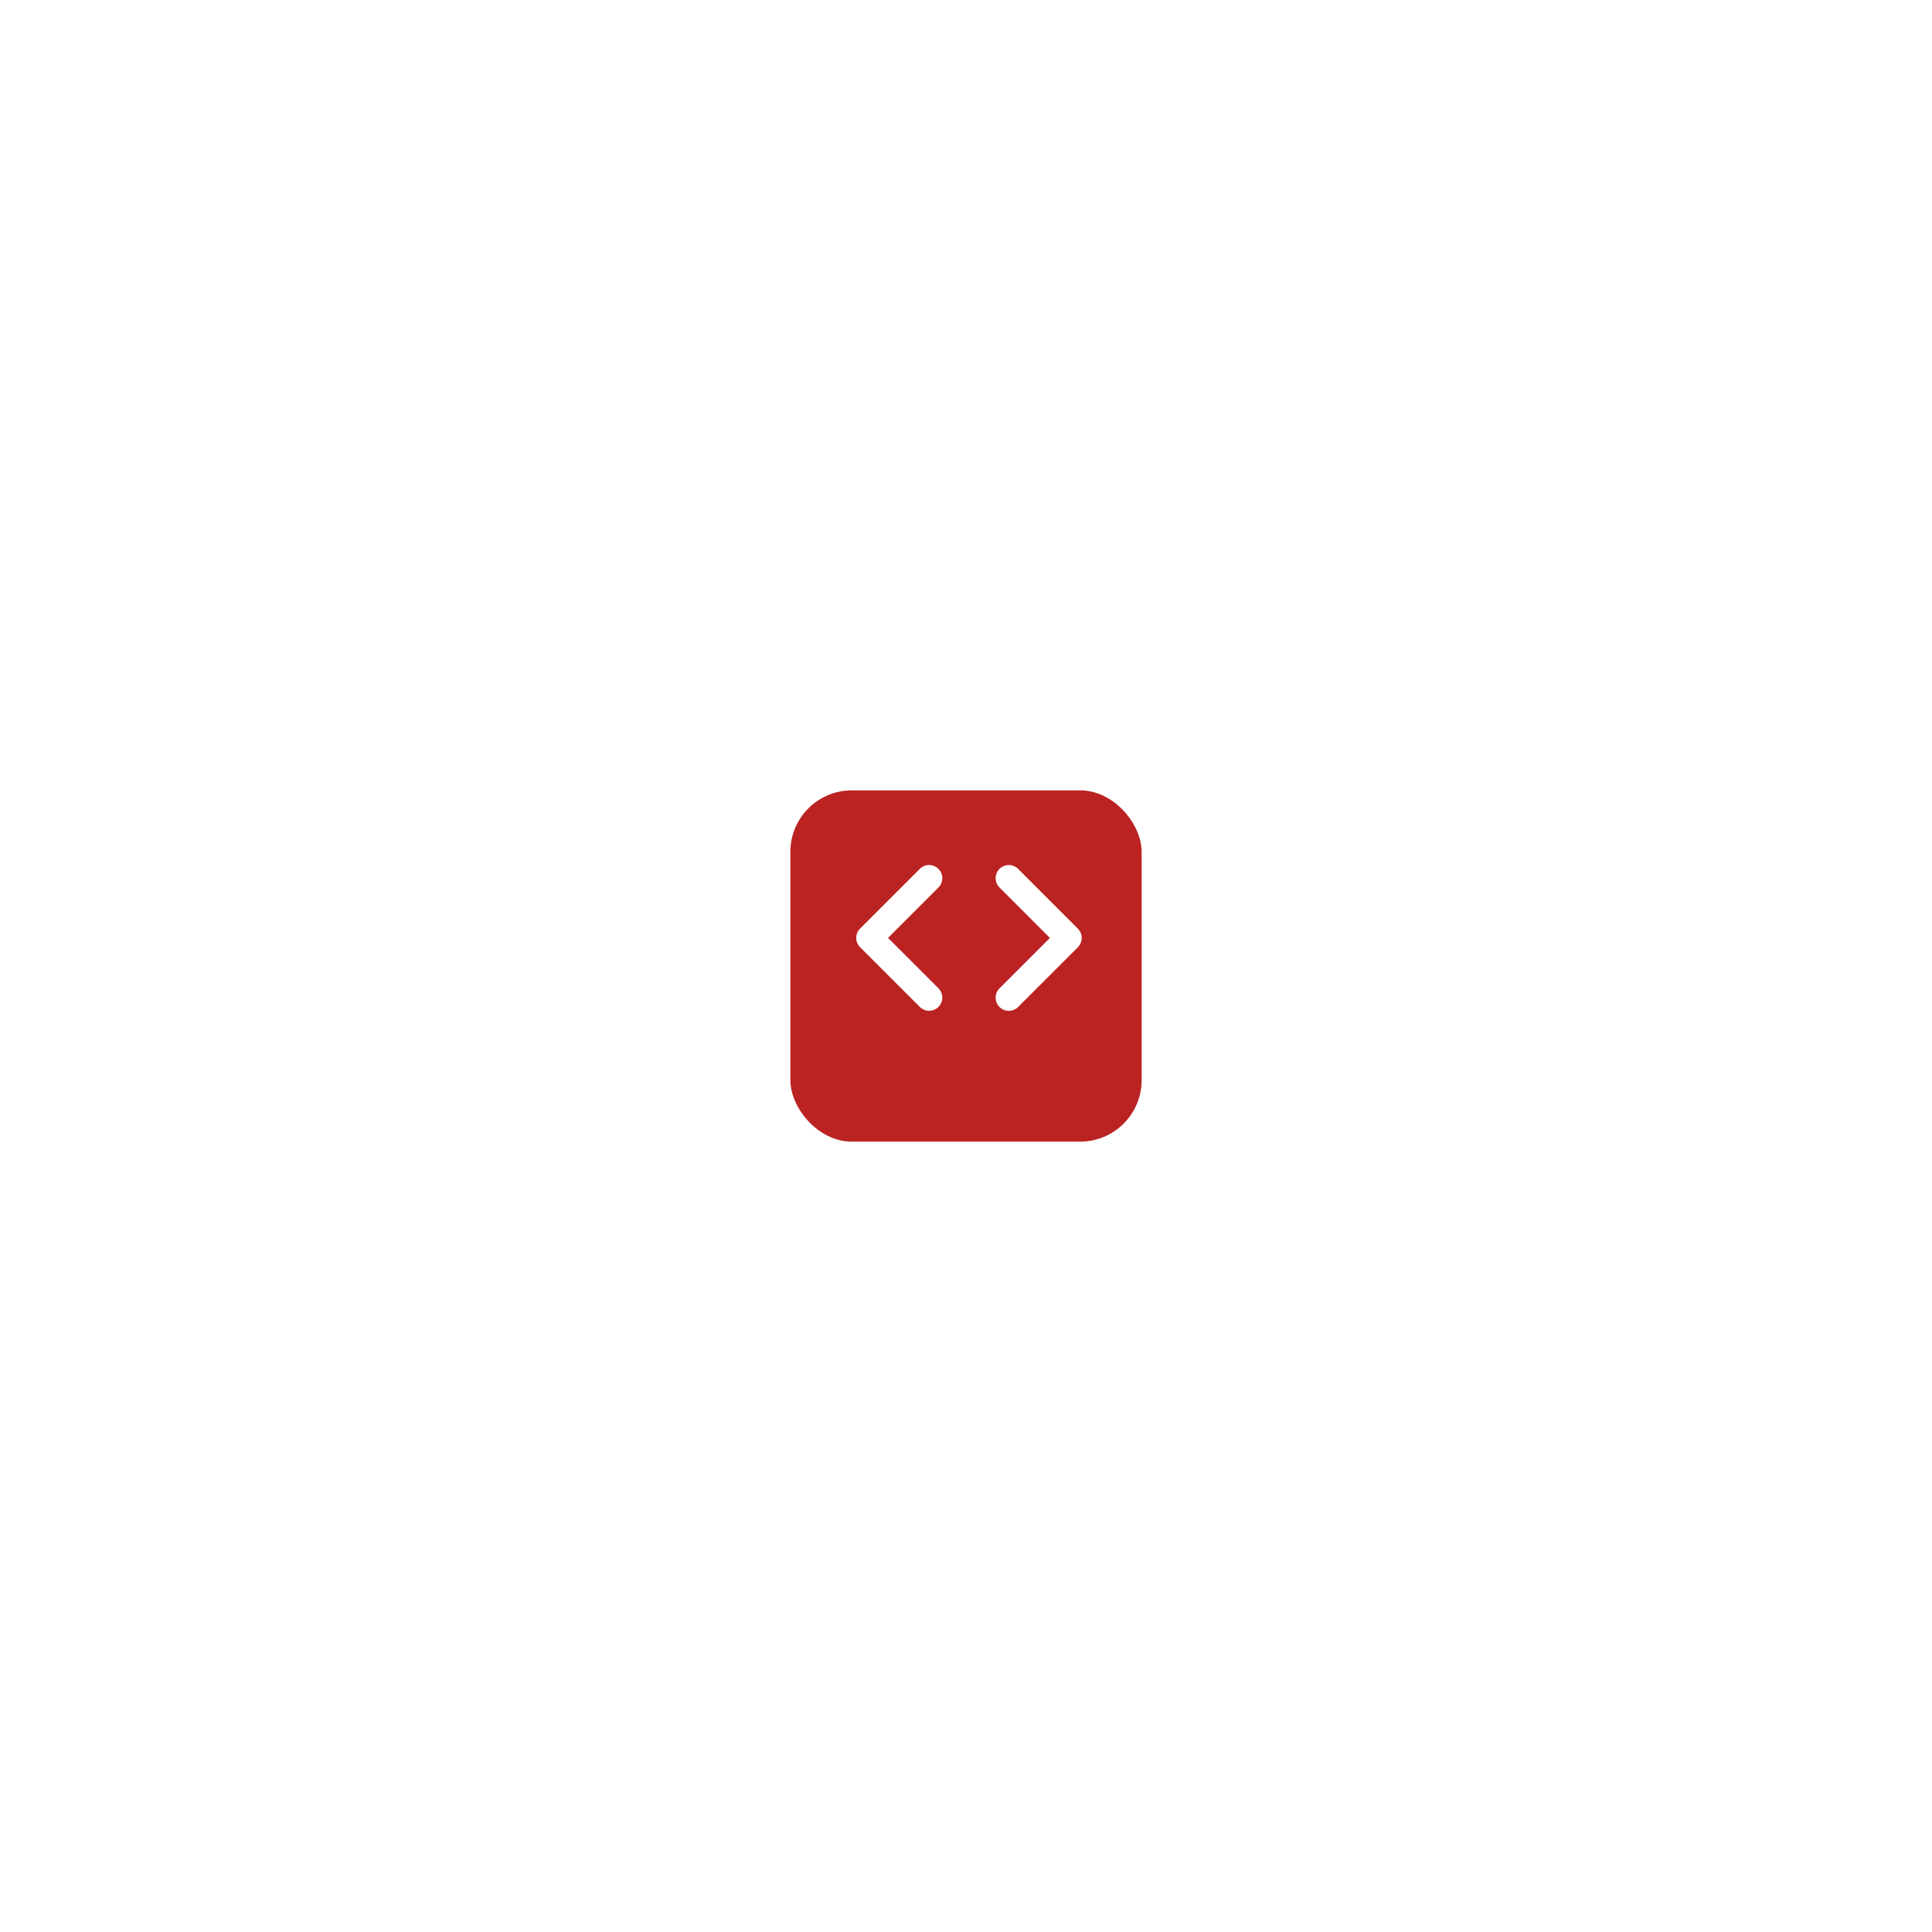 <svg xmlns="http://www.w3.org/2000/svg" xmlns:xlink="http://www.w3.org/1999/xlink" width="220" height="220" viewBox="0 0 220 220">
  <defs>
    <filter id="Rectangle_1529" x="0" y="0" width="220" height="220" filterUnits="userSpaceOnUse">
      <feOffset dy="3" input="SourceAlpha"/>
      <feGaussianBlur stdDeviation="30" result="blur"/>
      <feFlood flood-opacity="0.051"/>
      <feComposite operator="in" in2="blur"/>
      <feComposite in="SourceGraphic"/>
    </filter>
  </defs>
  <g id="Group_1196" data-name="Group 1196" transform="translate(90 -994)">
    <g transform="matrix(1, 0, 0, 1, -90, 994)" filter="url(#Rectangle_1529)">
      <g id="Rectangle_1529-2" data-name="Rectangle 1529" transform="translate(90 87)" fill="#b22" stroke="rgba(0,0,0,0)" stroke-width="1">
        <rect width="40" height="40" rx="7" stroke="none"/>
        <rect x="0.5" y="0.5" width="39" height="39" rx="6.5" fill="none"/>
      </g>
    </g>
    <g id="Icon_feather-code" data-name="Icon feather-code" transform="translate(9 1094)">
      <path id="Path_397" data-name="Path 397" d="M24,22.606l6.8-6.8L24,9" transform="translate(-8.126 -9)" fill="none" stroke="#fff" stroke-linecap="round" stroke-linejoin="round" stroke-width="3"/>
      <path id="Path_398" data-name="Path 398" d="M9.8,9,3,15.8l6.8,6.8" transform="translate(-3 -9)" fill="none" stroke="#fff" stroke-linecap="round" stroke-linejoin="round" stroke-width="3"/>
    </g>
  </g>
</svg>

